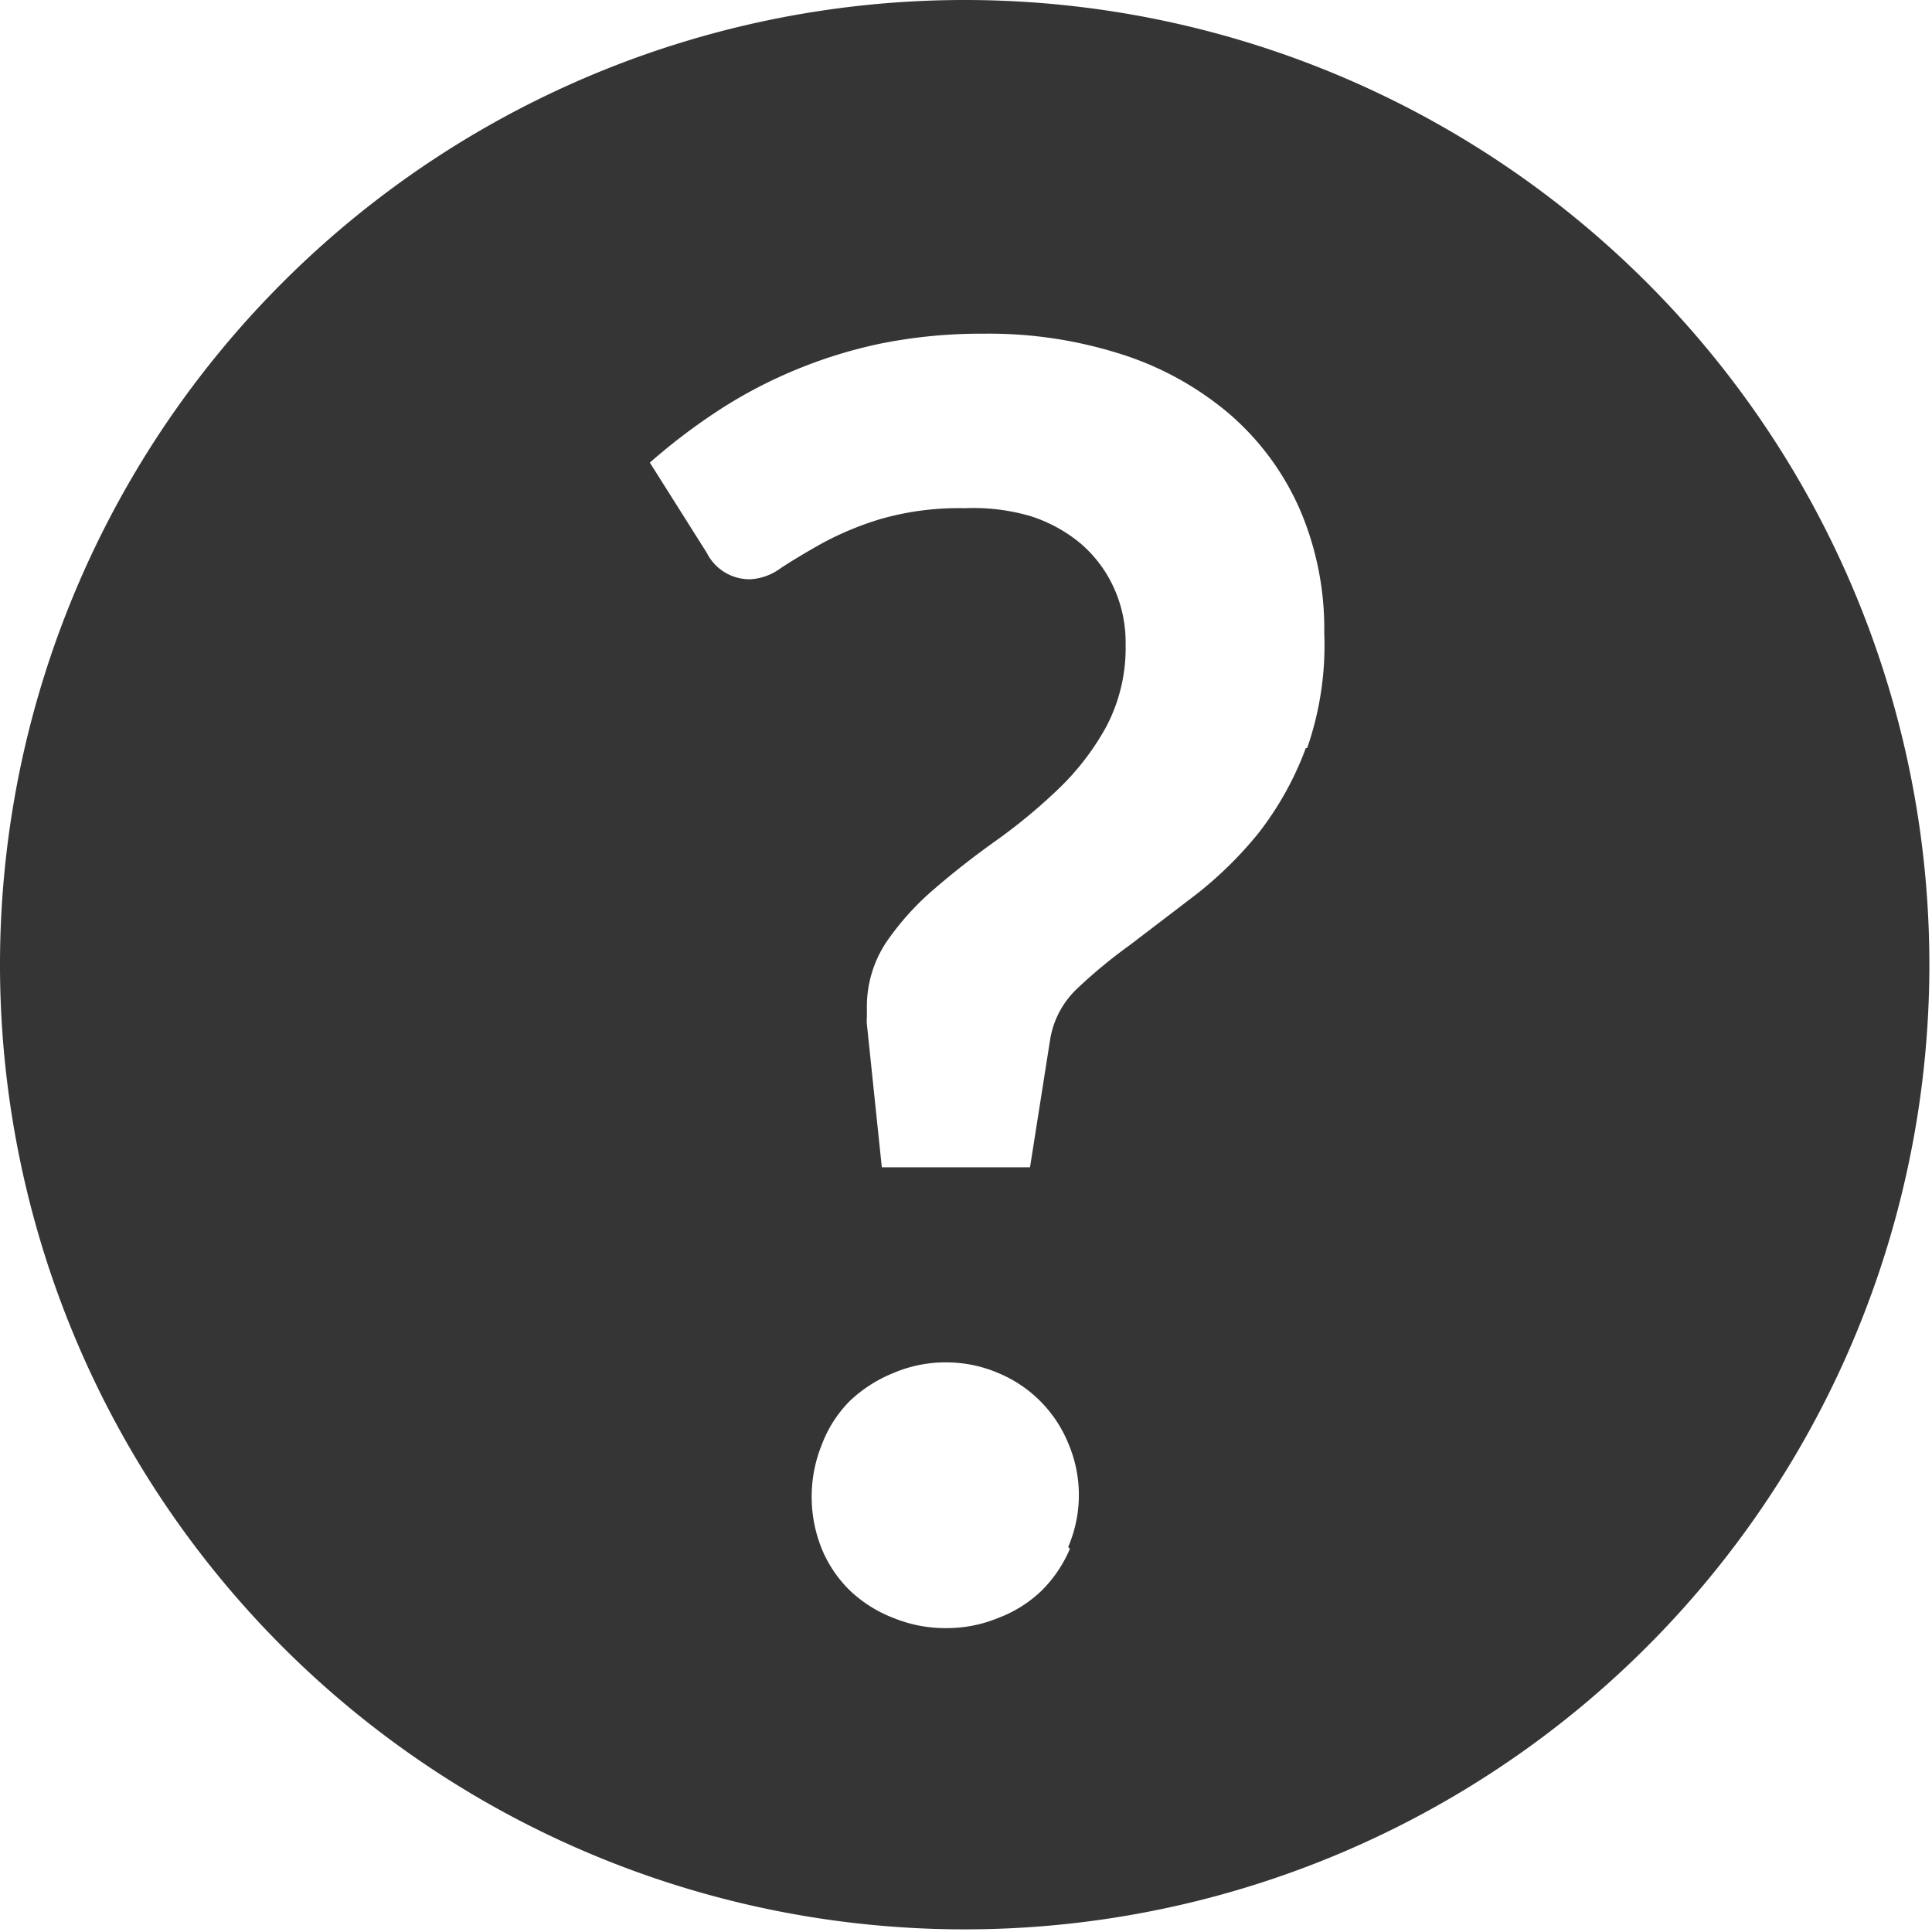 <svg id="Menu-Flyout" xmlns="http://www.w3.org/2000/svg" viewBox="0 0 44.06 44.06"><defs><style>.cls-1{fill:#353535;}</style></defs><title>support</title><path class="cls-1" d="M22,0a22,22,0,1,0,22,22A22,22,0,0,0,22,0Zm2.4,35.32a3,3,0,0,1-.64.95,2.89,2.89,0,0,1-1,.63,3.08,3.08,0,0,1-1.18.23,3.13,3.13,0,0,1-1.2-.23,3,3,0,0,1-1-.63,2.84,2.84,0,0,1-.64-.95,3.17,3.17,0,0,1,0-2.37,2.82,2.82,0,0,1,.64-1,3.15,3.15,0,0,1,1-.64,3,3,0,0,1,1.2-.24,3,3,0,0,1,1.18.24,2.94,2.94,0,0,1,1.6,1.6,3,3,0,0,1,0,2.37Zm5.38-18.26A7.24,7.24,0,0,1,28.7,19a8.81,8.81,0,0,1-1.45,1.42l-1.48,1.13a11.66,11.66,0,0,0-1.21,1,2.05,2.05,0,0,0-.61,1.15l-.46,2.92H20.11l-.34-3.26a.86.86,0,0,1,0-.17v-.17a2.66,2.66,0,0,1,.44-1.53,6.22,6.22,0,0,1,1.1-1.22q.66-.57,1.42-1.11A12.75,12.75,0,0,0,24.13,18a5.89,5.89,0,0,0,1.1-1.43,3.85,3.85,0,0,0,.44-1.88,3,3,0,0,0-.27-1.29,2.92,2.92,0,0,0-.75-1,3.38,3.38,0,0,0-1.15-.63A4.63,4.63,0,0,0,22,11.59a6.45,6.45,0,0,0-1.93.25,7.11,7.11,0,0,0-1.34.56q-.55.31-.93.56a1.28,1.28,0,0,1-.68.25,1.09,1.09,0,0,1-1-.6l-1.3-2.06a13.81,13.81,0,0,1,1.49-1.14,10.69,10.69,0,0,1,1.75-.94,10.89,10.89,0,0,1,2-.63,11.62,11.62,0,0,1,2.38-.23,9.91,9.91,0,0,1,3.17.48,7.14,7.14,0,0,1,2.45,1.37,6.11,6.11,0,0,1,1.58,2.15,6.88,6.88,0,0,1,.56,2.82A7.13,7.13,0,0,1,29.81,17.06Z"/></svg>